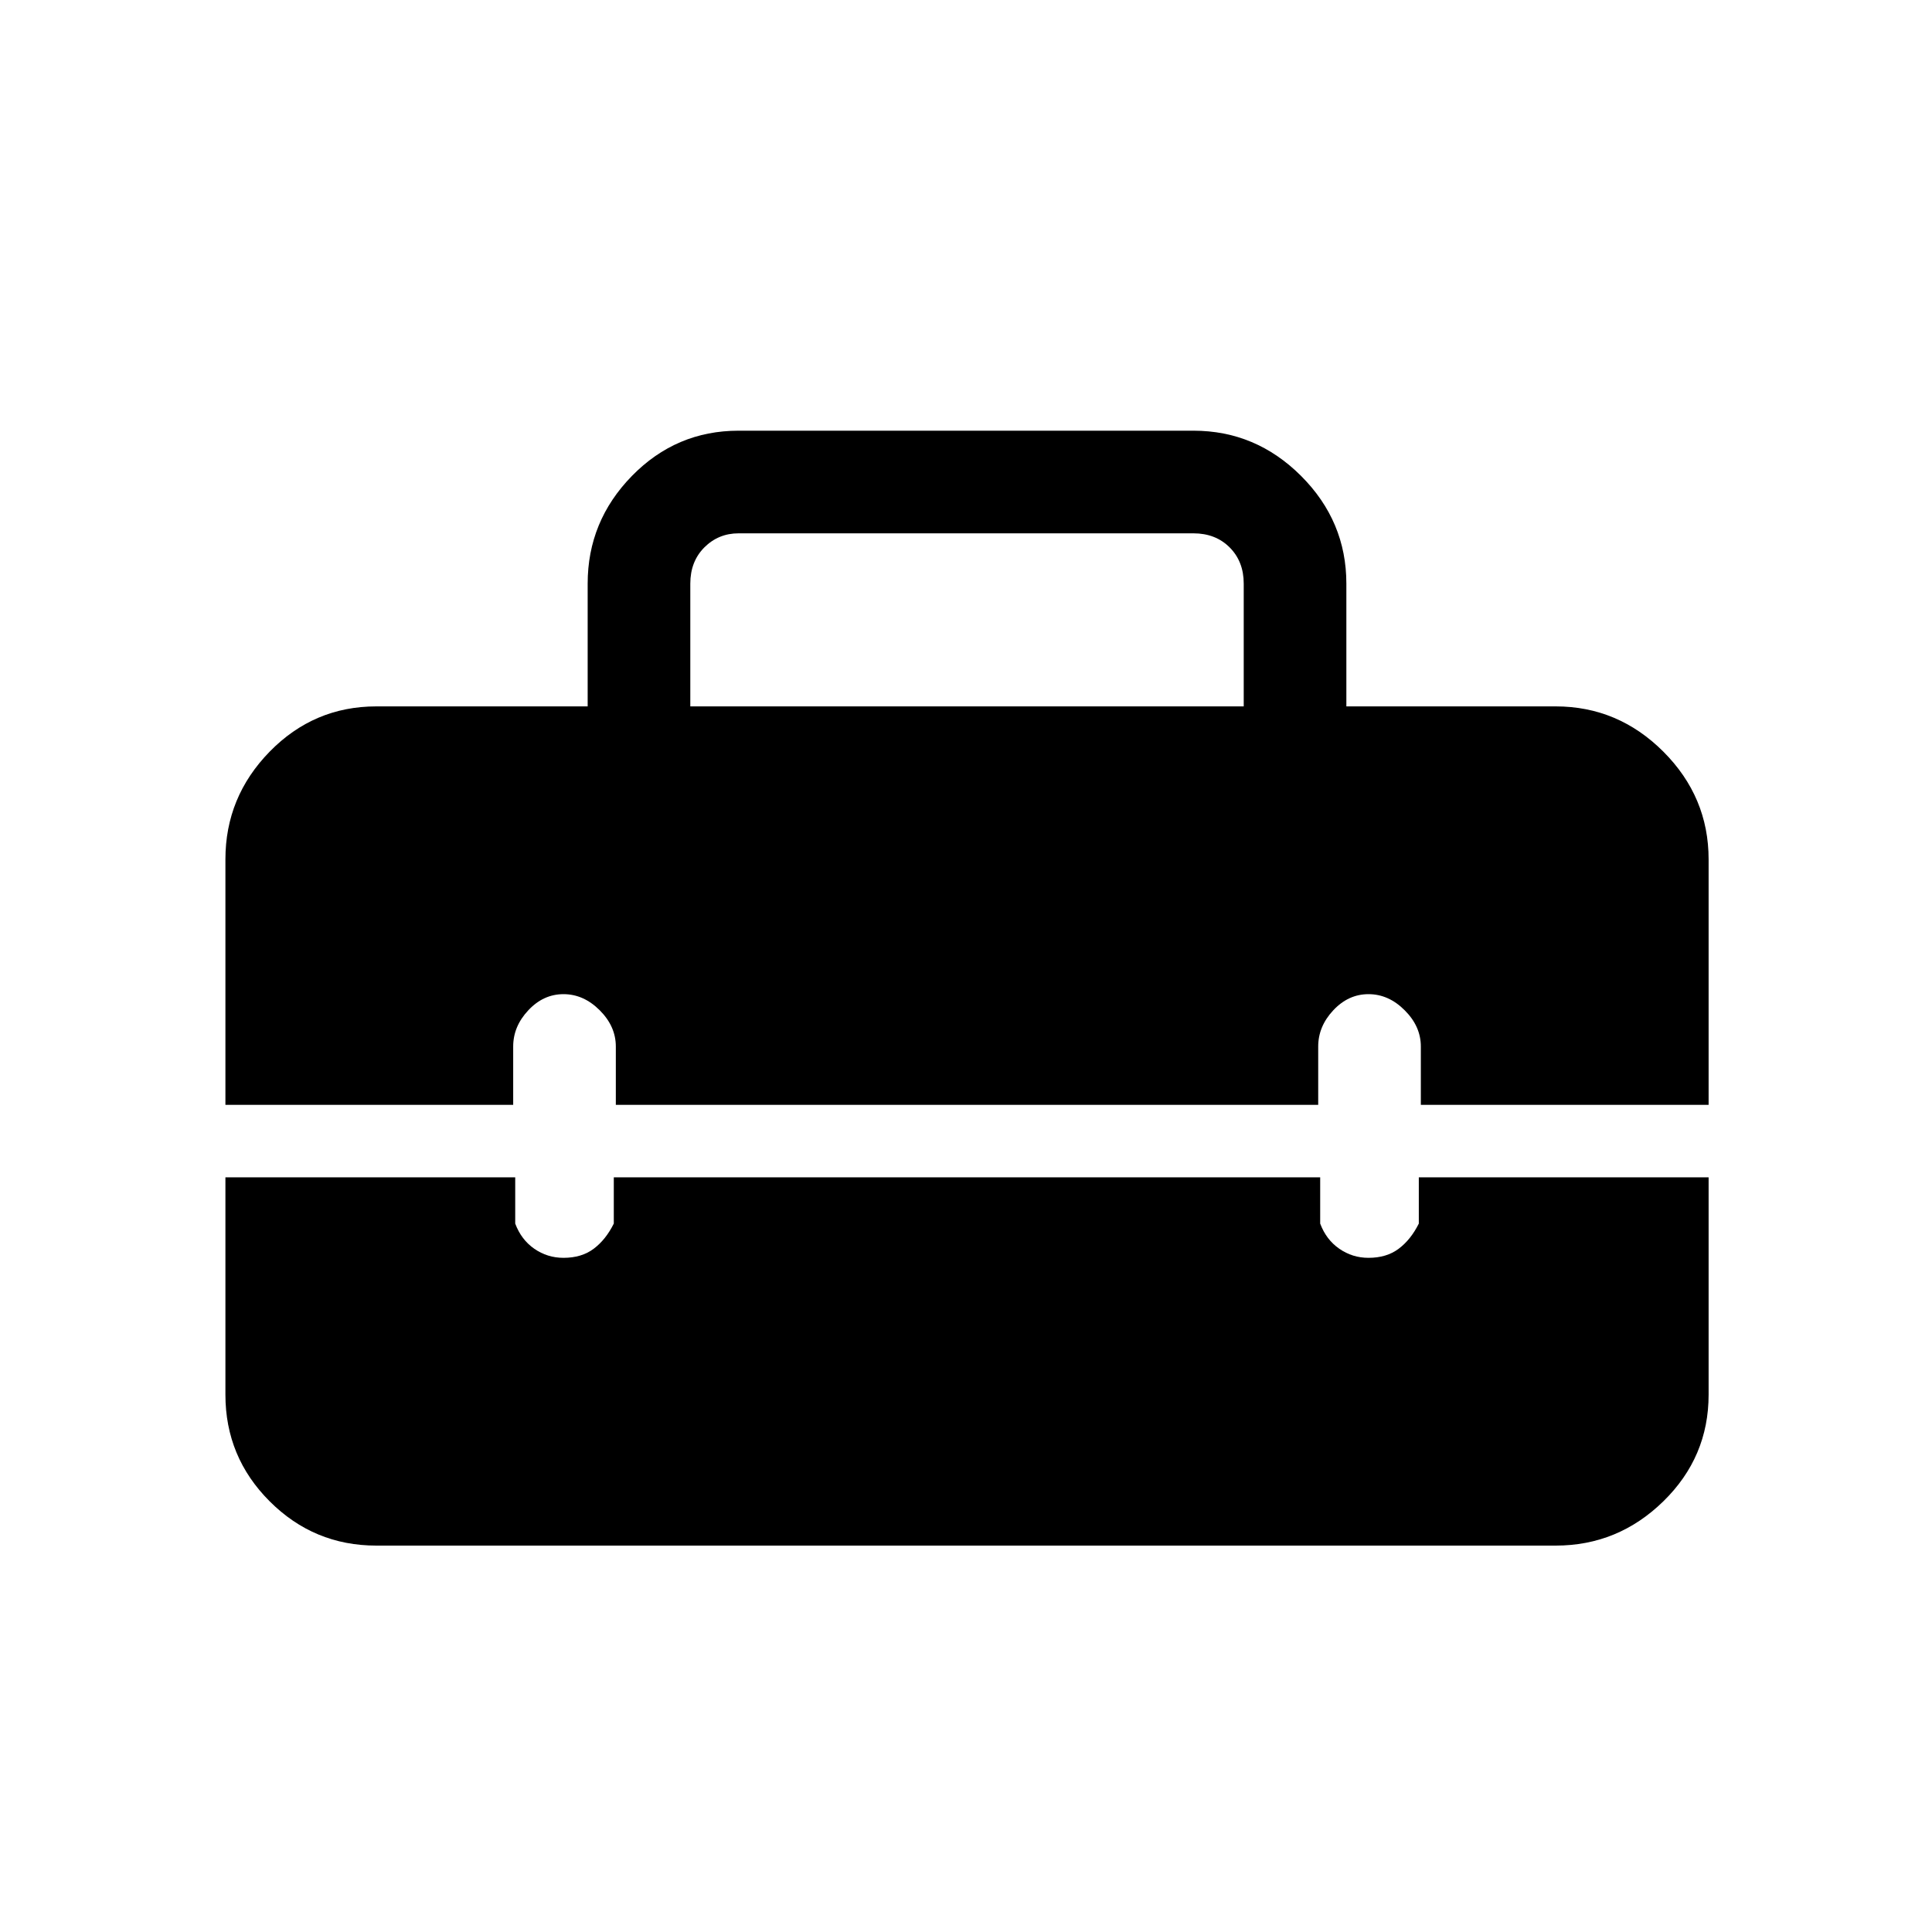 <svg xmlns="http://www.w3.org/2000/svg" height="40" width="40"><path d="M4.667 17.792Q4.667 16.5 5.583 15.562Q6.5 14.625 7.792 14.625H12.167V12.083Q12.167 10.792 13.083 9.854Q14 8.917 15.292 8.917H24.708Q26 8.917 26.938 9.854Q27.875 10.792 27.875 12.083V14.625H32.208Q33.5 14.625 34.438 15.562Q35.375 16.5 35.375 17.792V22.875H29.417V21.667Q29.417 21.25 29.083 20.917Q28.75 20.583 28.333 20.583Q27.917 20.583 27.604 20.917Q27.292 21.25 27.292 21.667V22.875H12.75V21.667Q12.75 21.25 12.417 20.917Q12.083 20.583 11.667 20.583Q11.25 20.583 10.938 20.917Q10.625 21.25 10.625 21.667V22.875H4.667ZM14.292 14.625H25.75V12.083Q25.75 11.625 25.458 11.333Q25.167 11.042 24.708 11.042H15.292Q14.875 11.042 14.583 11.333Q14.292 11.625 14.292 12.083ZM7.792 32Q6.5 32 5.583 31.083Q4.667 30.167 4.667 28.875V24.375H10.667V25.333Q10.792 25.667 11.062 25.854Q11.333 26.042 11.667 26.042Q12.042 26.042 12.292 25.854Q12.542 25.667 12.708 25.333V24.375H27.333V25.333Q27.458 25.667 27.729 25.854Q28 26.042 28.333 26.042Q28.708 26.042 28.958 25.854Q29.208 25.667 29.375 25.333V24.375H35.375V28.875Q35.375 30.167 34.438 31.083Q33.5 32 32.208 32Z"/></svg>